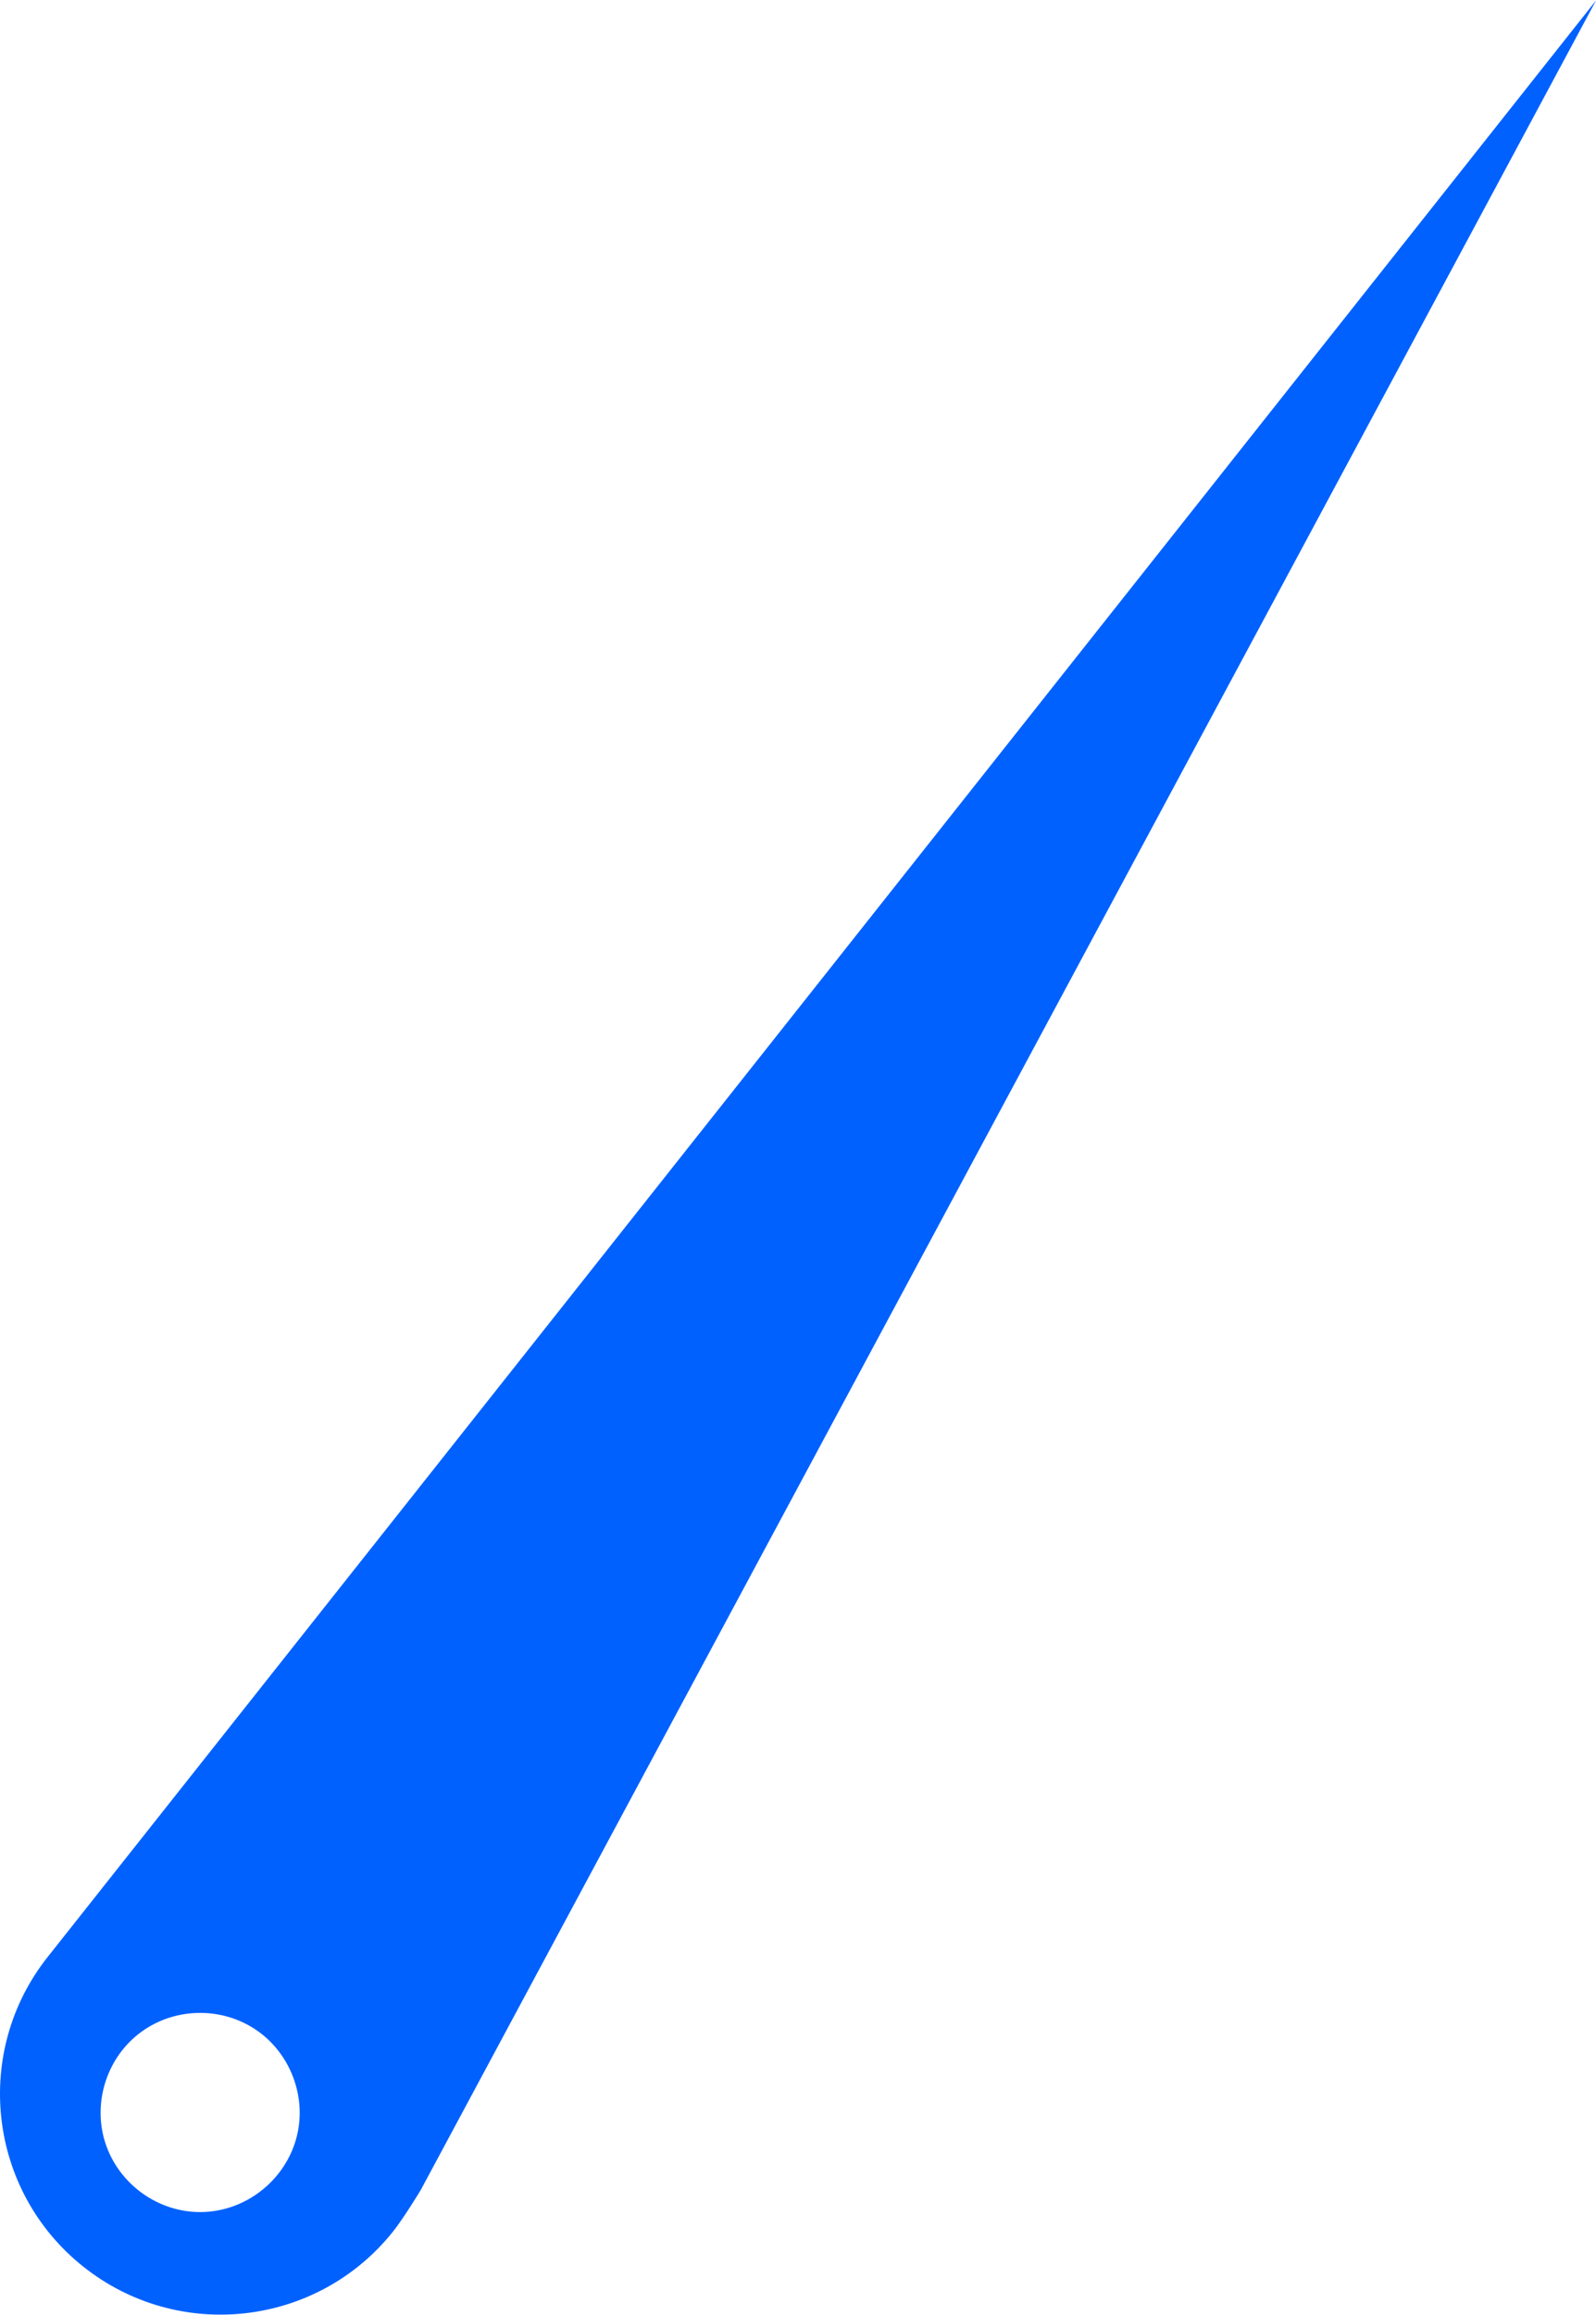 <svg xmlns="http://www.w3.org/2000/svg" width="671" height="973" viewBox="0 0 511.16 740.9" shape-rendering="geometricPrecision" text-rendering="geometricPrecision" image-rendering="optimizeQuality" fill-rule="evenodd" clip-rule="evenodd"><path d="M511.16 0L15.38 626.25c-24.3 30.52-19.26 74.97 11.27 99.27 30.52 24.31 74.97 19.26 99.27-11.27 3.39-4.25 8.83-13.24 8.83-13.24l9.5-17.69L511.16 0zM64.11 708.07c-13.37 0-25.53-8.64-30.05-21.18-4.43-12.26-.67-26.41 9.19-34.92 10.54-9.11 26.15-10.19 37.91-2.79 11.03 6.93 16.77 20.43 14.23 33.18-2.93 14.72-16.24 25.71-31.28 25.71z" fill="#0061fe"/></svg>